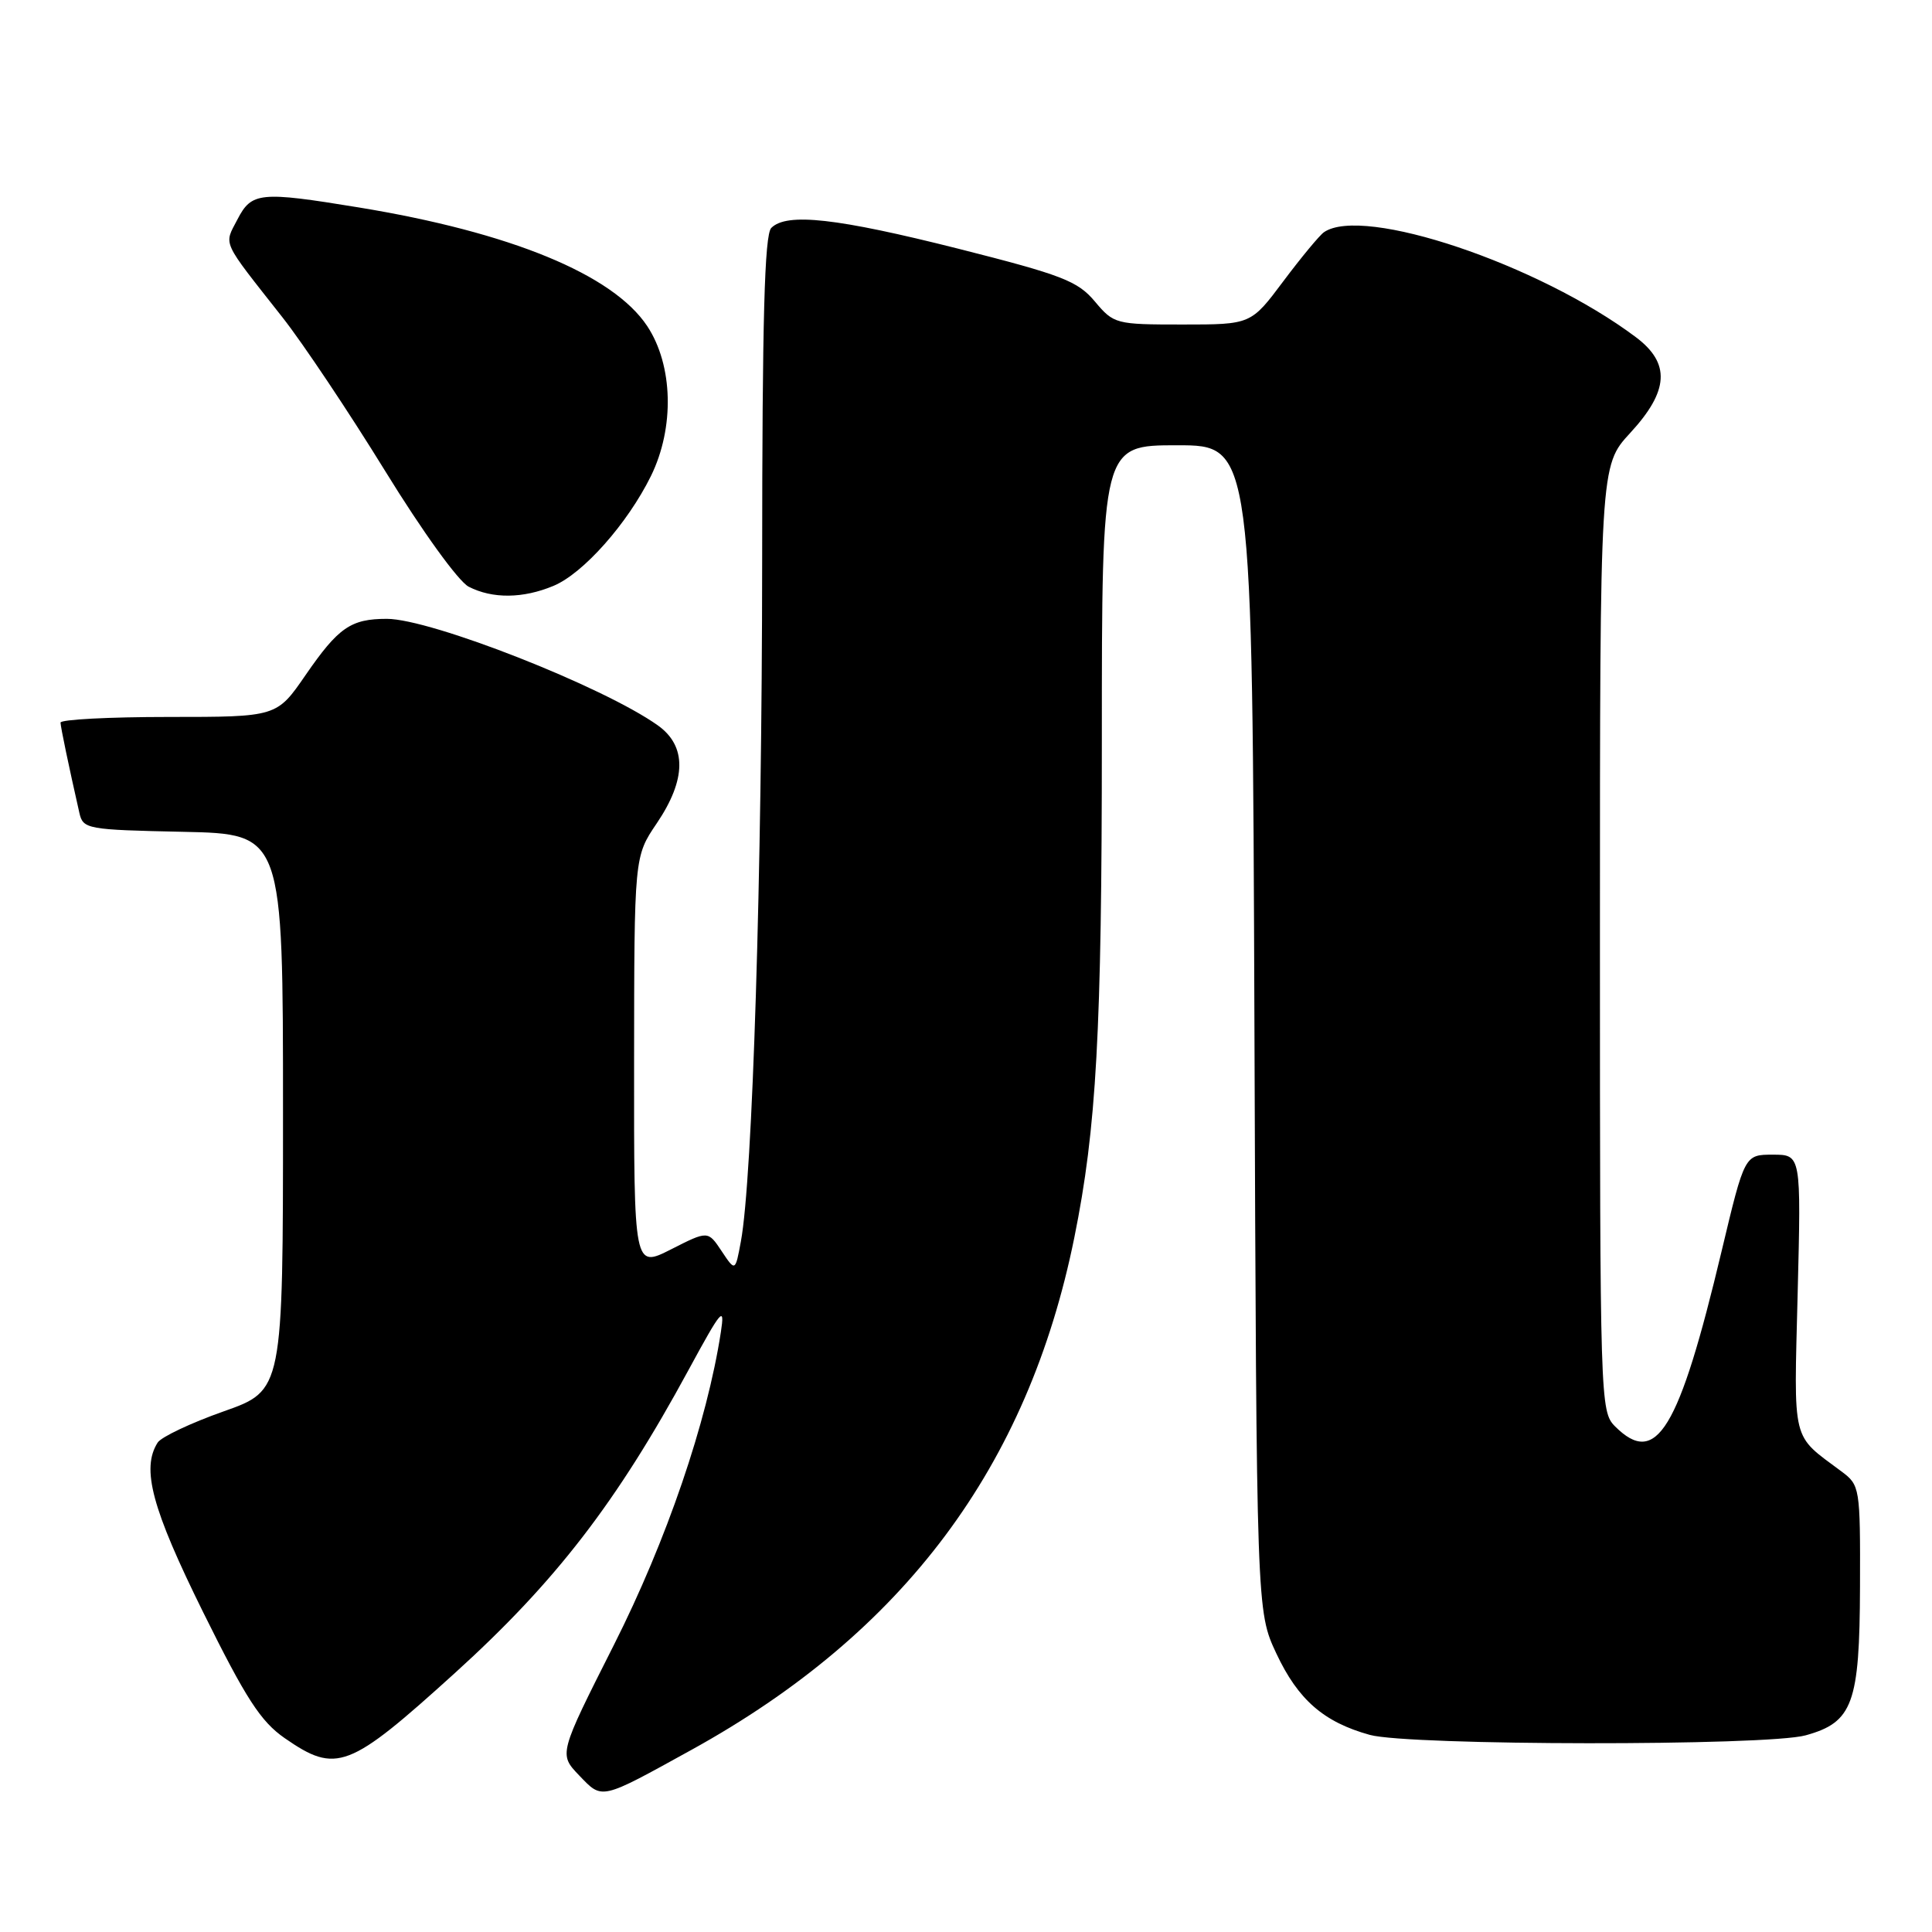 <?xml version="1.0" encoding="UTF-8" standalone="no"?>
<!DOCTYPE svg PUBLIC "-//W3C//DTD SVG 1.1//EN" "http://www.w3.org/Graphics/SVG/1.1/DTD/svg11.dtd" >
<svg xmlns="http://www.w3.org/2000/svg" xmlns:xlink="http://www.w3.org/1999/xlink" version="1.1" viewBox="0 0 256 256">
 <g >
 <path fill="currentColor"
d=" M 91.67 231.84 C 119.79 216.31 136.20 194.34 142.35 164.00 C 145.29 149.49 146.00 136.72 146.00 98.04 C 146.00 59.00 146.00 59.00 155.97 59.00 C 165.94 59.00 165.94 59.00 166.22 136.25 C 166.50 213.50 166.50 213.50 169.12 219.09 C 172.00 225.23 175.40 228.19 181.50 229.88 C 186.68 231.32 234.13 231.37 239.26 229.94 C 245.51 228.21 246.41 225.74 246.46 210.27 C 246.50 197.08 246.45 196.80 244.00 194.97 C 237.32 189.98 237.70 191.52 238.20 171.37 C 238.66 153.00 238.66 153.00 234.91 153.00 C 231.17 153.00 231.17 153.00 228.13 165.75 C 222.46 189.55 219.47 194.47 214.00 189.00 C 212.04 187.04 212.00 185.67 212.00 124.36 C 212.00 61.72 212.00 61.72 216.00 57.38 C 221.16 51.79 221.37 48.13 216.75 44.67 C 203.87 35.01 180.62 27.19 175.43 30.77 C 174.85 31.17 172.43 34.09 170.06 37.25 C 165.76 43.00 165.76 43.00 156.70 43.00 C 147.83 43.00 147.59 42.94 145.07 39.94 C 142.79 37.23 140.74 36.44 127.00 32.96 C 110.90 28.90 104.25 28.15 102.20 30.20 C 101.30 31.10 101.00 42.32 100.99 74.45 C 100.97 115.92 99.72 156.16 98.17 164.50 C 97.43 168.50 97.43 168.50 95.62 165.78 C 93.81 163.06 93.81 163.06 88.91 165.55 C 84.00 168.03 84.00 168.03 84.02 140.77 C 84.04 113.50 84.04 113.50 87.02 109.10 C 90.96 103.28 91.01 98.86 87.17 96.12 C 79.95 90.98 57.11 82.00 51.26 82.00 C 46.48 82.00 44.84 83.14 40.49 89.45 C 36.67 95.00 36.67 95.00 22.33 95.00 C 14.45 95.00 8.01 95.34 8.02 95.75 C 8.05 96.42 9.07 101.32 10.52 107.72 C 11.01 109.86 11.51 109.95 24.26 110.22 C 37.50 110.50 37.50 110.50 37.50 147.37 C 37.50 184.24 37.50 184.24 29.62 187.02 C 25.29 188.55 21.36 190.41 20.89 191.15 C 18.70 194.60 20.12 199.88 26.92 213.63 C 32.60 225.10 34.54 228.10 37.72 230.31 C 44.58 235.06 46.20 234.44 60.27 221.69 C 73.60 209.61 81.72 199.09 91.25 181.50 C 95.61 173.47 96.07 172.93 95.52 176.50 C 93.69 188.43 88.32 204.15 81.34 217.97 C 74.04 232.43 74.04 232.43 76.73 235.24 C 79.85 238.49 79.45 238.58 91.67 231.84 Z  M 73.34 77.63 C 77.28 75.99 83.15 69.37 86.25 63.08 C 89.40 56.67 89.20 48.41 85.76 43.21 C 81.23 36.37 67.65 30.78 47.50 27.48 C 34.43 25.34 33.34 25.45 31.46 29.08 C 29.66 32.55 29.25 31.66 37.42 42.04 C 40.13 45.48 46.25 54.64 51.03 62.40 C 55.97 70.43 60.74 77.03 62.10 77.74 C 65.25 79.36 69.30 79.32 73.34 77.63 Z "/>
</g>
</svg>